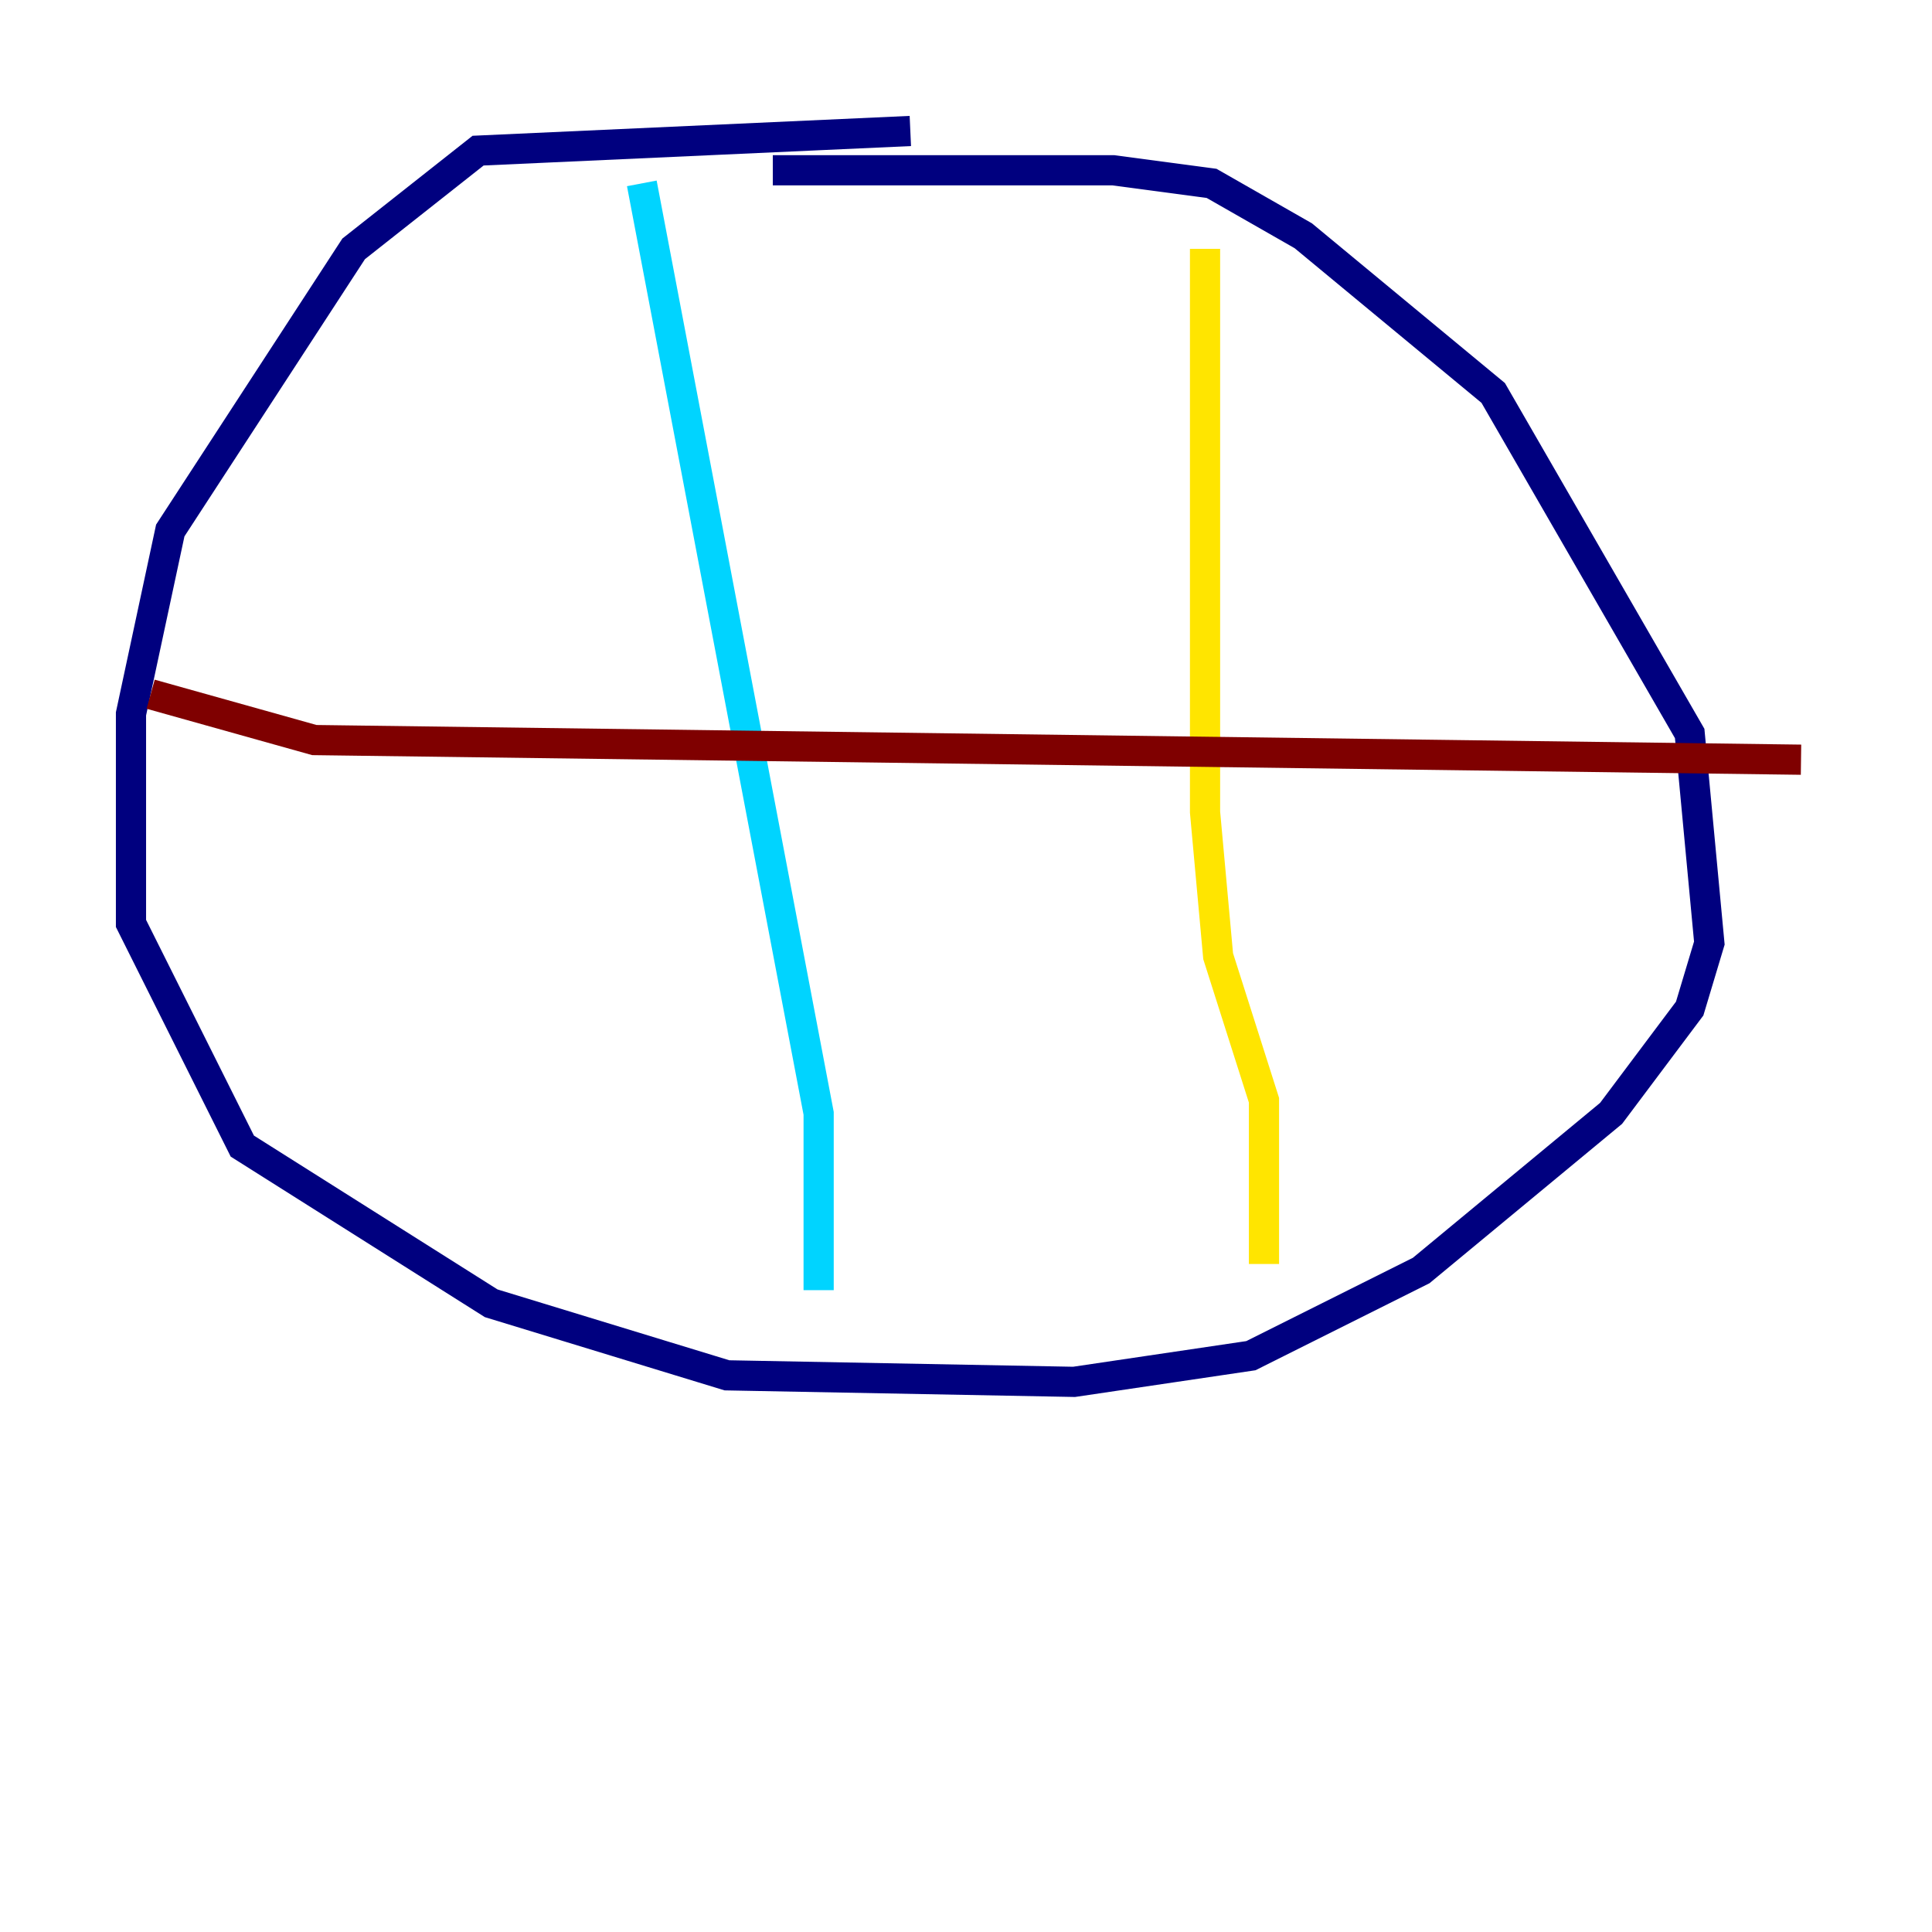 <?xml version="1.0" encoding="utf-8" ?>
<svg baseProfile="tiny" height="128" version="1.2" viewBox="0,0,128,128" width="128" xmlns="http://www.w3.org/2000/svg" xmlns:ev="http://www.w3.org/2001/xml-events" xmlns:xlink="http://www.w3.org/1999/xlink"><defs /><polyline fill="none" points="60.312,8.678 31.675,9.98 23.43,16.488 11.281,35.146 8.678,47.295 8.678,61.18 16.054,75.932 32.542,86.346 48.163,91.119 71.159,91.552 82.875,89.817 94.156,84.176 106.739,73.763 111.946,66.82 113.248,62.481 111.946,48.597 98.929,26.034 86.346,15.62 80.271,12.149 73.763,11.281 51.2,11.281" stroke="#00007f" stroke-width="2" /><polyline fill="none" points="42.522,12.149 54.237,73.763 54.237,85.478" stroke="#00d4ff" stroke-width="2" /><polyline fill="none" points="79.837,16.488 79.837,53.803 80.705,63.349 83.742,72.895 83.742,83.742" stroke="#ffe500" stroke-width="2" /><polyline fill="none" points="9.98,45.993 20.827,49.031 119.322,50.332" stroke="#7f0000" stroke-width="2" /></svg>